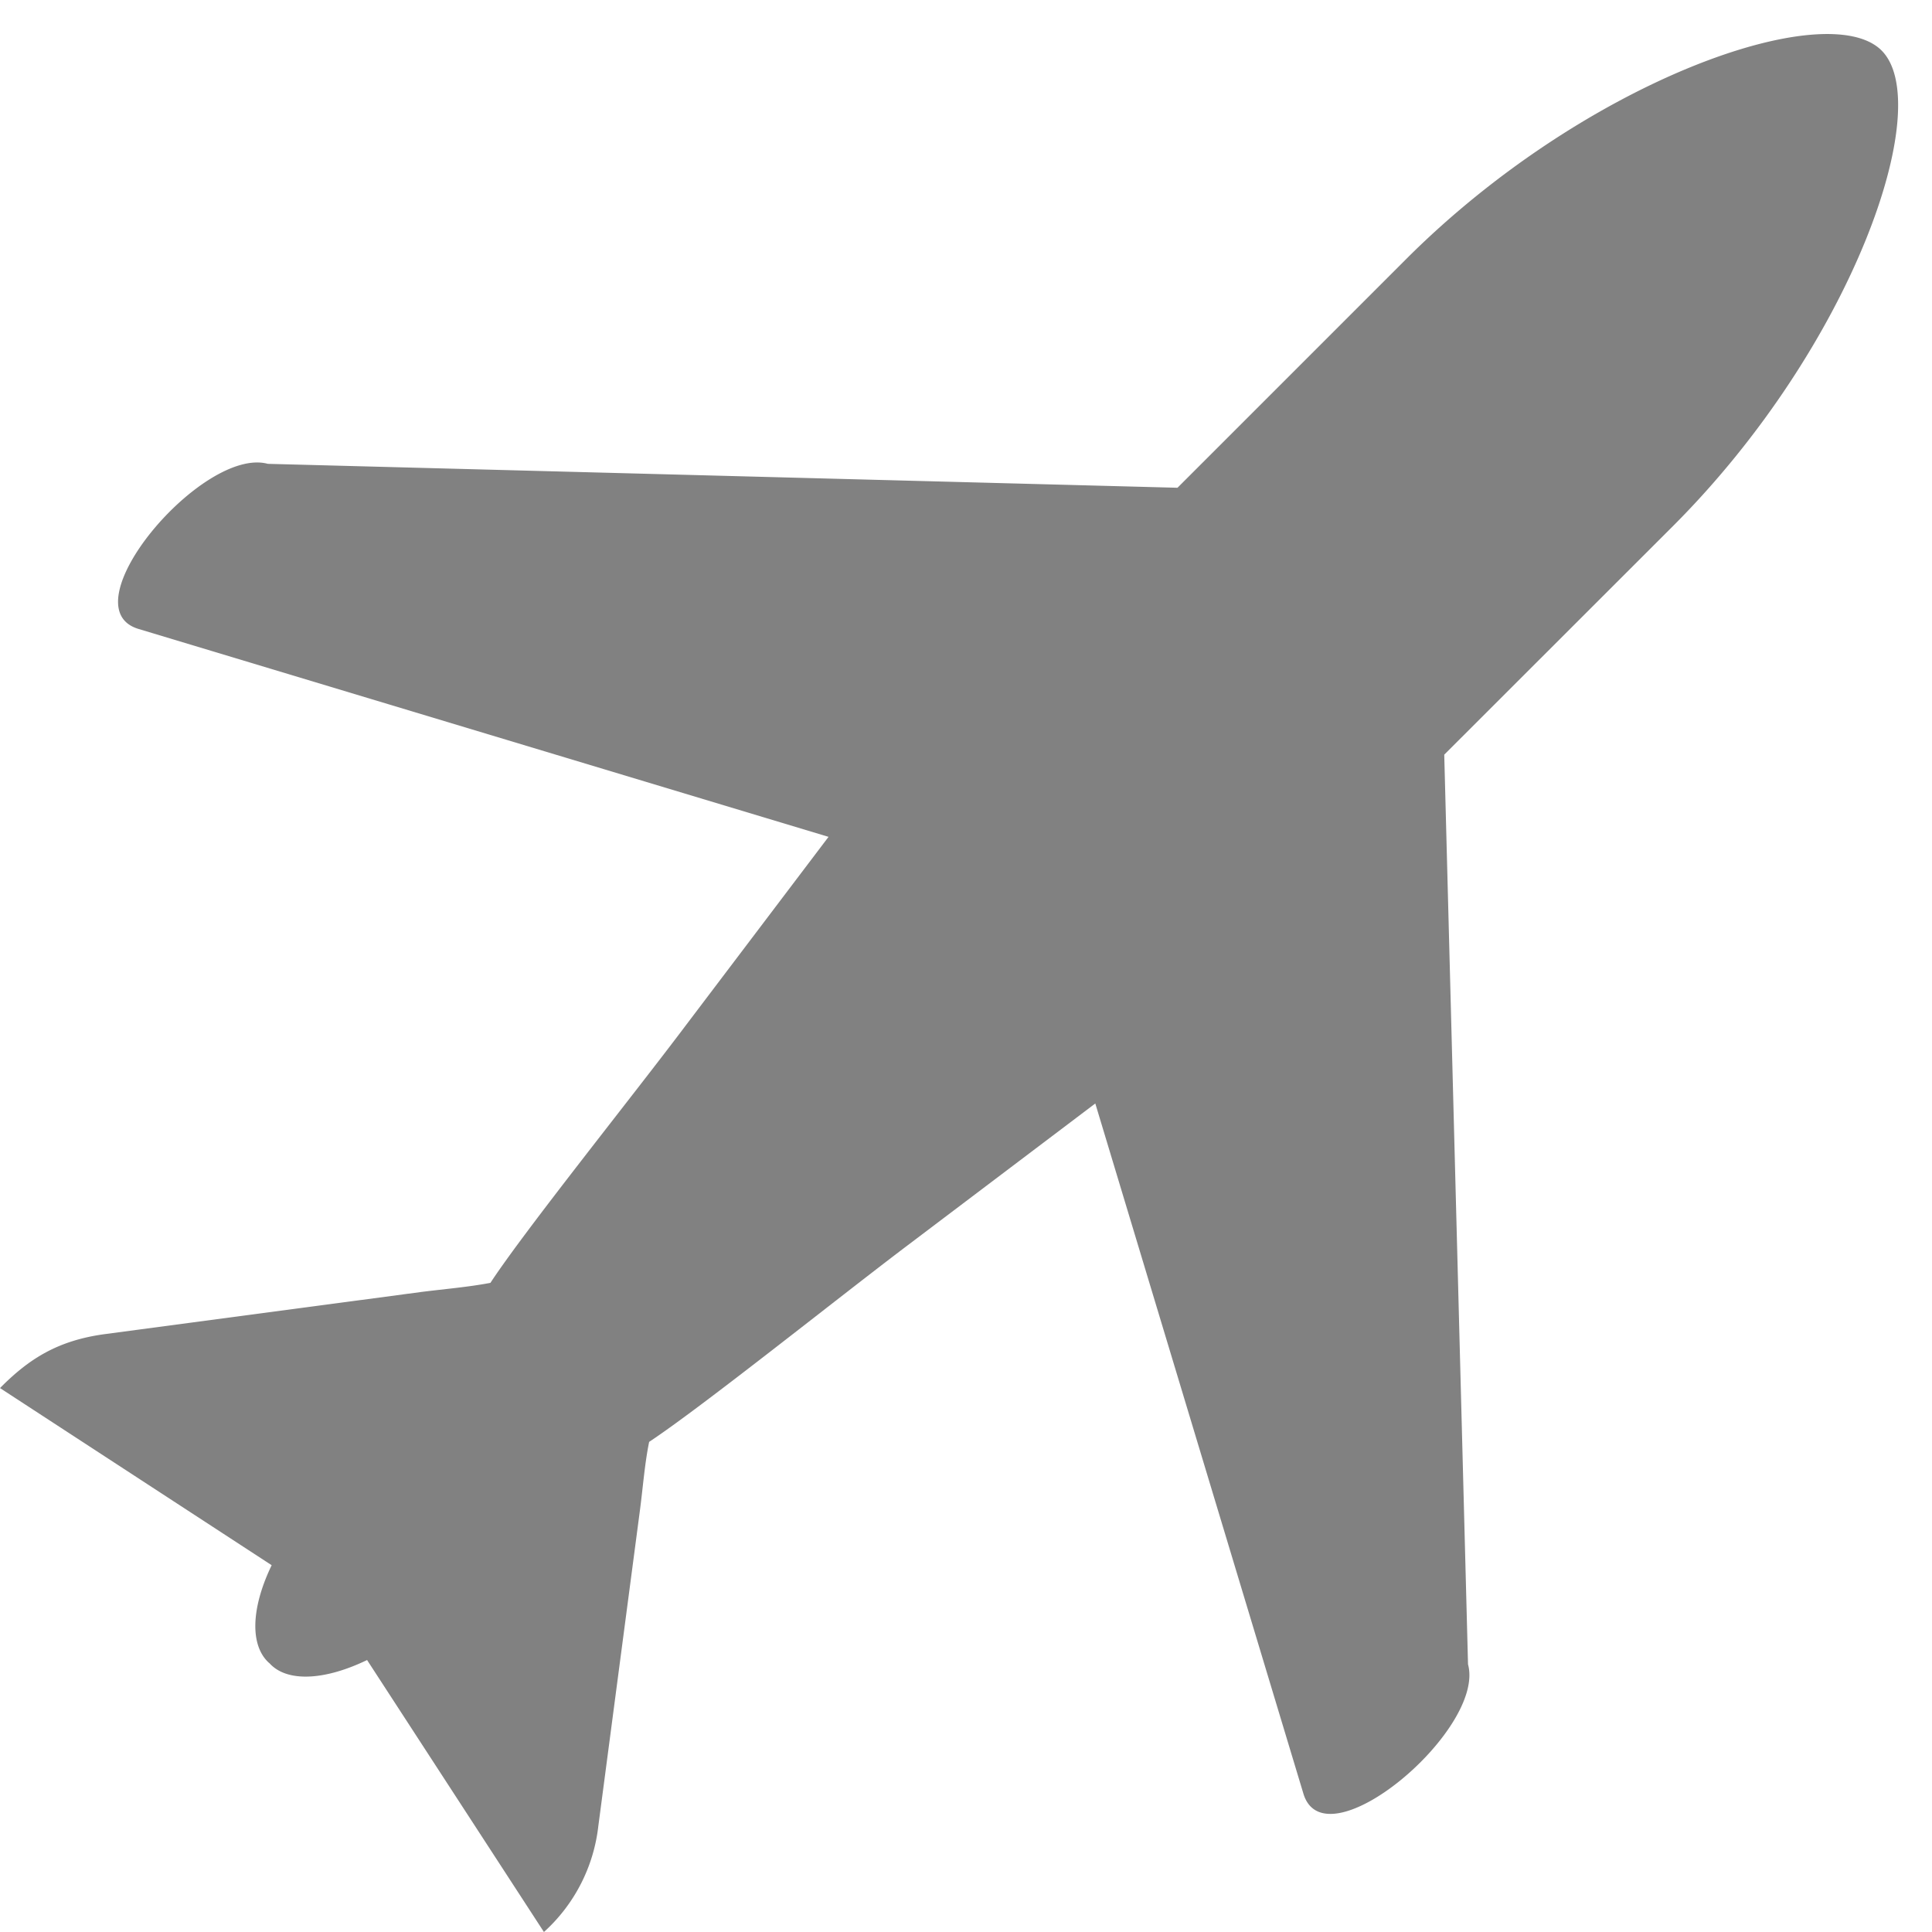 <svg xmlns="http://www.w3.org/2000/svg" width="13" height="13" viewBox="0 0 13 13"><g><g><path fill="#818181" d="M1.811 11.19c-.13-.116-.123-.368.017-.658L0 9.34c.195-.197.39-.322.713-.364l2.124-.283c.16-.02.317-.033.463-.061.233-.355.955-1.254 1.315-1.733l.96-1.268L.932 4.232c-.484-.146.43-1.23.87-1.111l6.121.161L9.465 1.74c1.208-1.205 2.83-1.767 3.196-1.4.367.369-.195 1.988-1.4 3.196L9.718 5.078l.16 6.121c.12.44-.964 1.352-1.108.869l-1.4-4.643-1.27.96c-.476.36-1.377 1.082-1.732 1.317-.03.146-.041.3-.062.46l-.28 2.125A1.132 1.132 0 0 1 3.66 13L2.47 11.17c-.29.14-.543.15-.658.02z"/></g></g></svg>